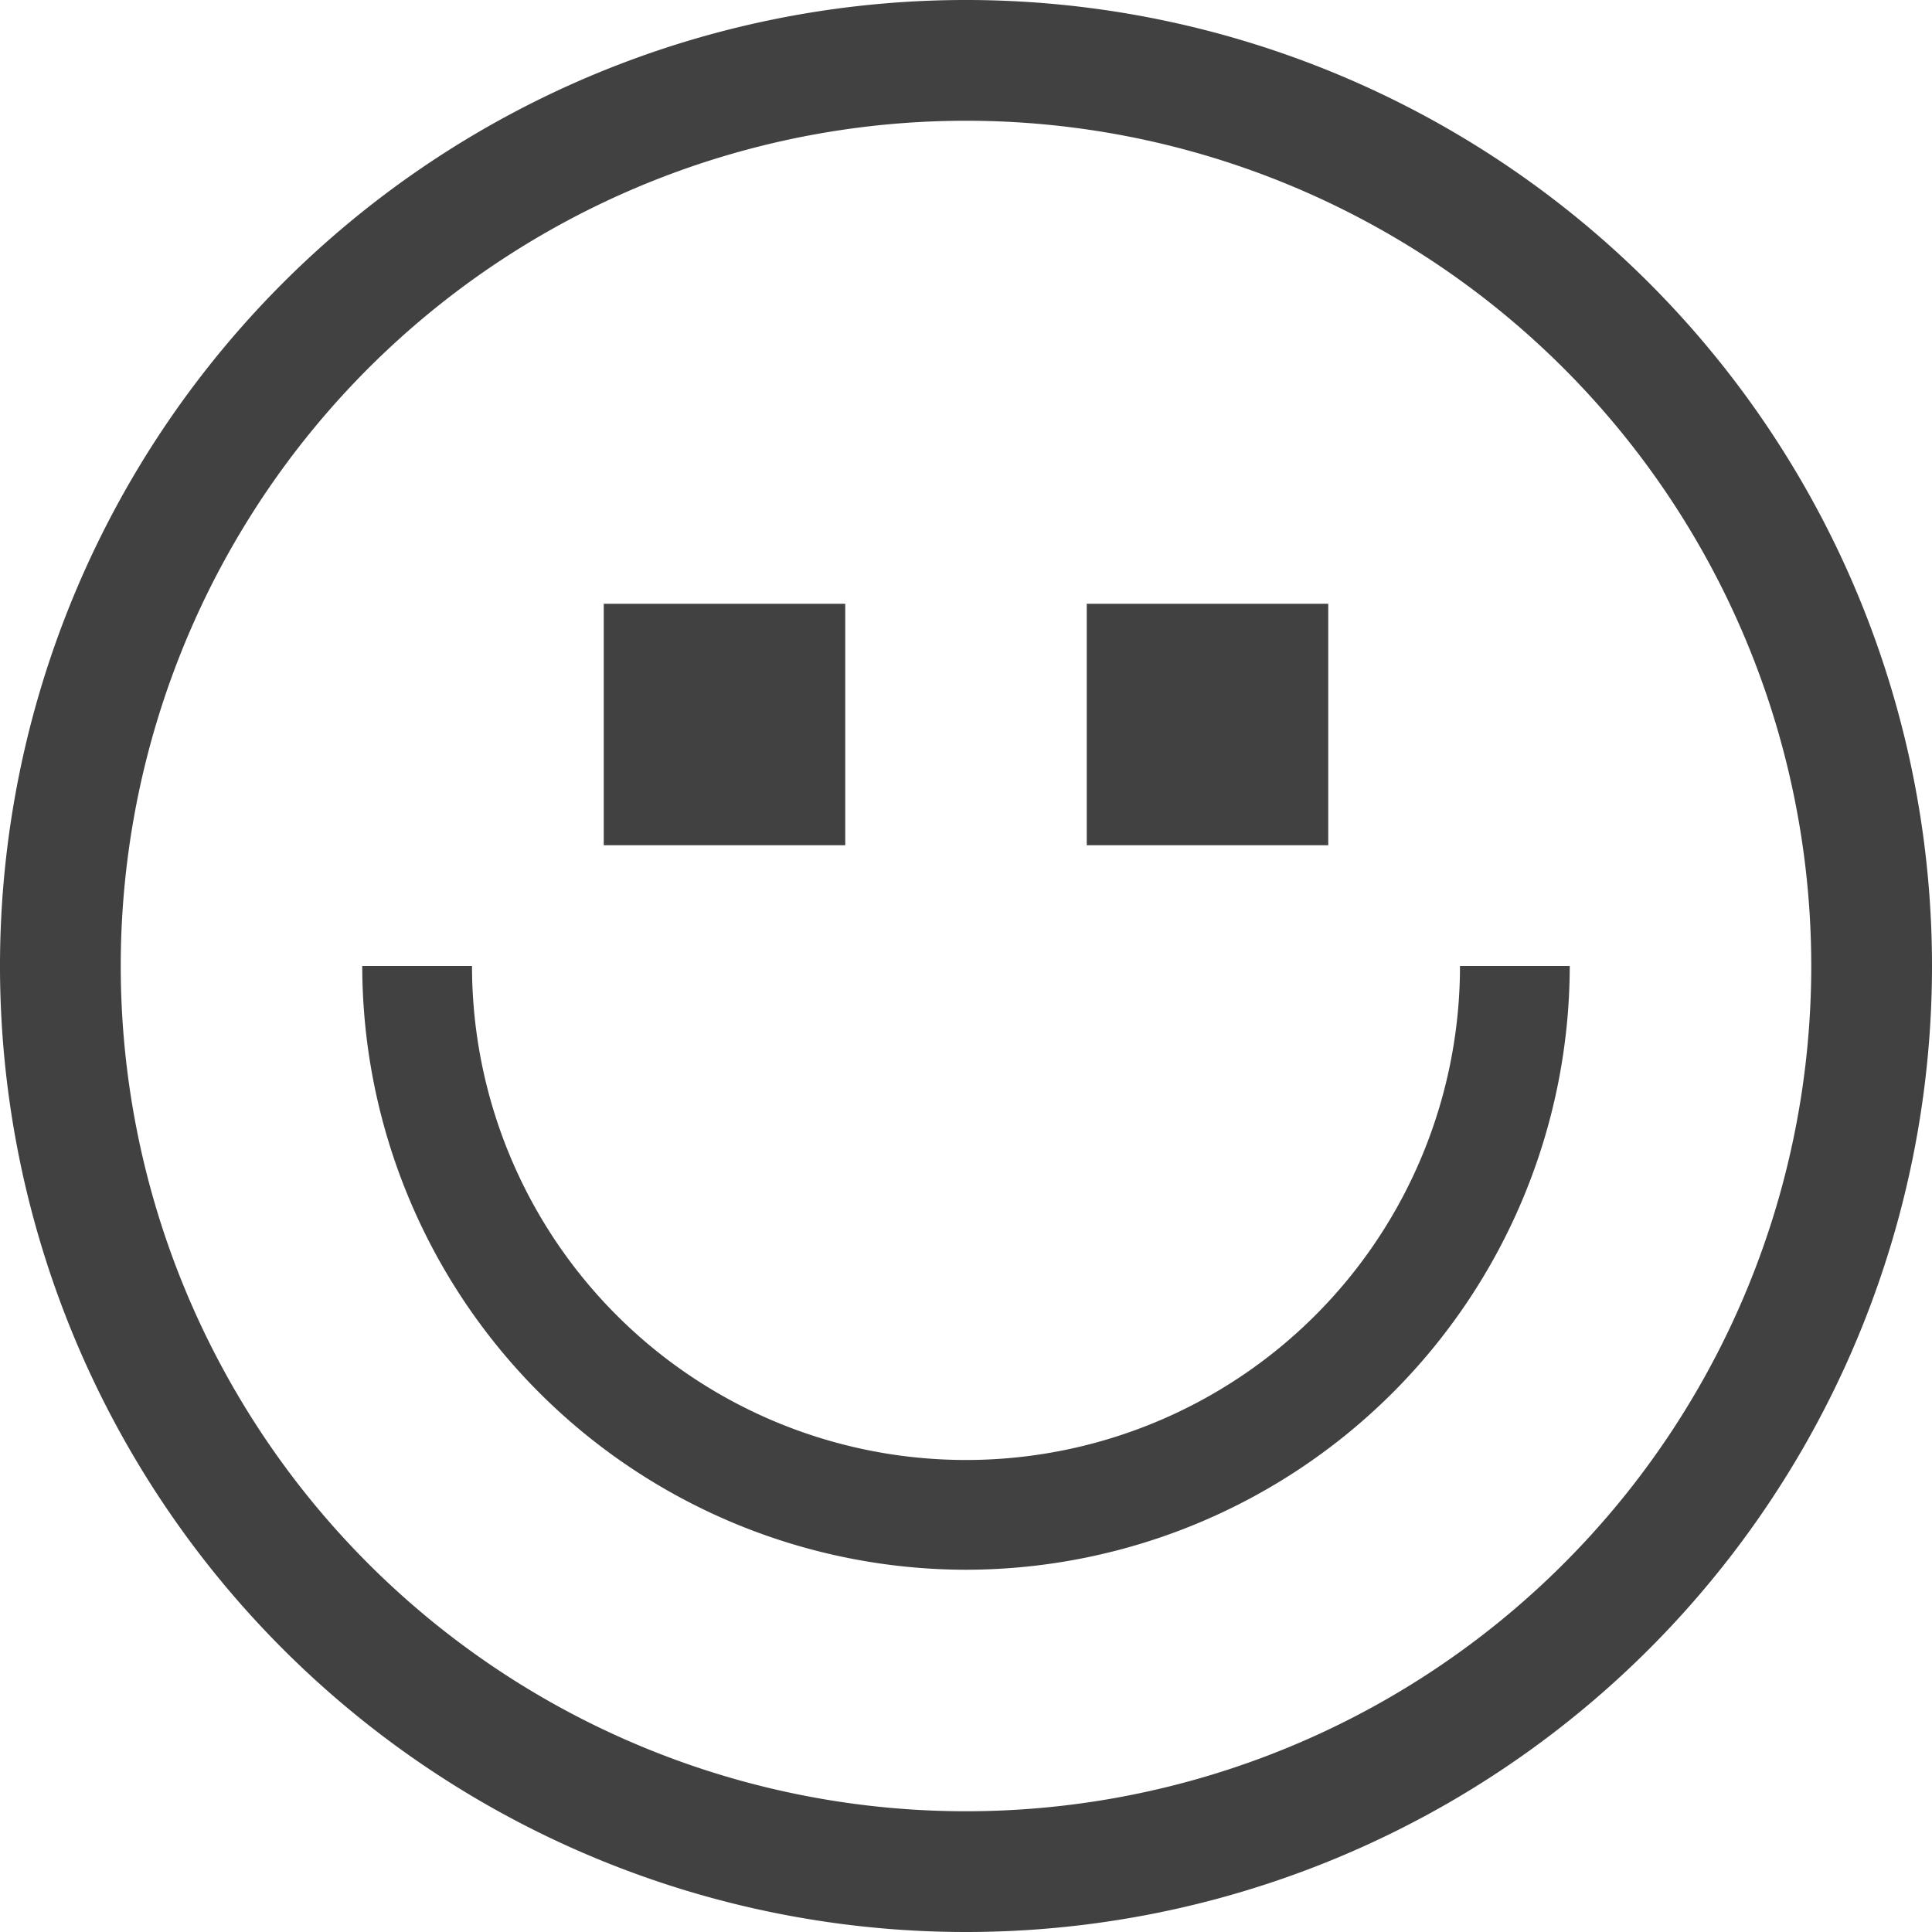 <svg xmlns="http://www.w3.org/2000/svg" viewBox="0 0 16 16"><path fill="#414141" d="M9 5h2v2H9zM5 5h2v2H5zm3 11a8 8 0 1 1 8-8 8 8 0 0 1-8 8zM8 1a7 7 0 1 0 7 7 7 7 0 0 0-7-7zm0 12a5.006 5.006 0 0 1-5-5h.909a4.091 4.091 0 0 0 8.182 0H13a5.006 5.006 0 0 1-5 5z"/></svg>